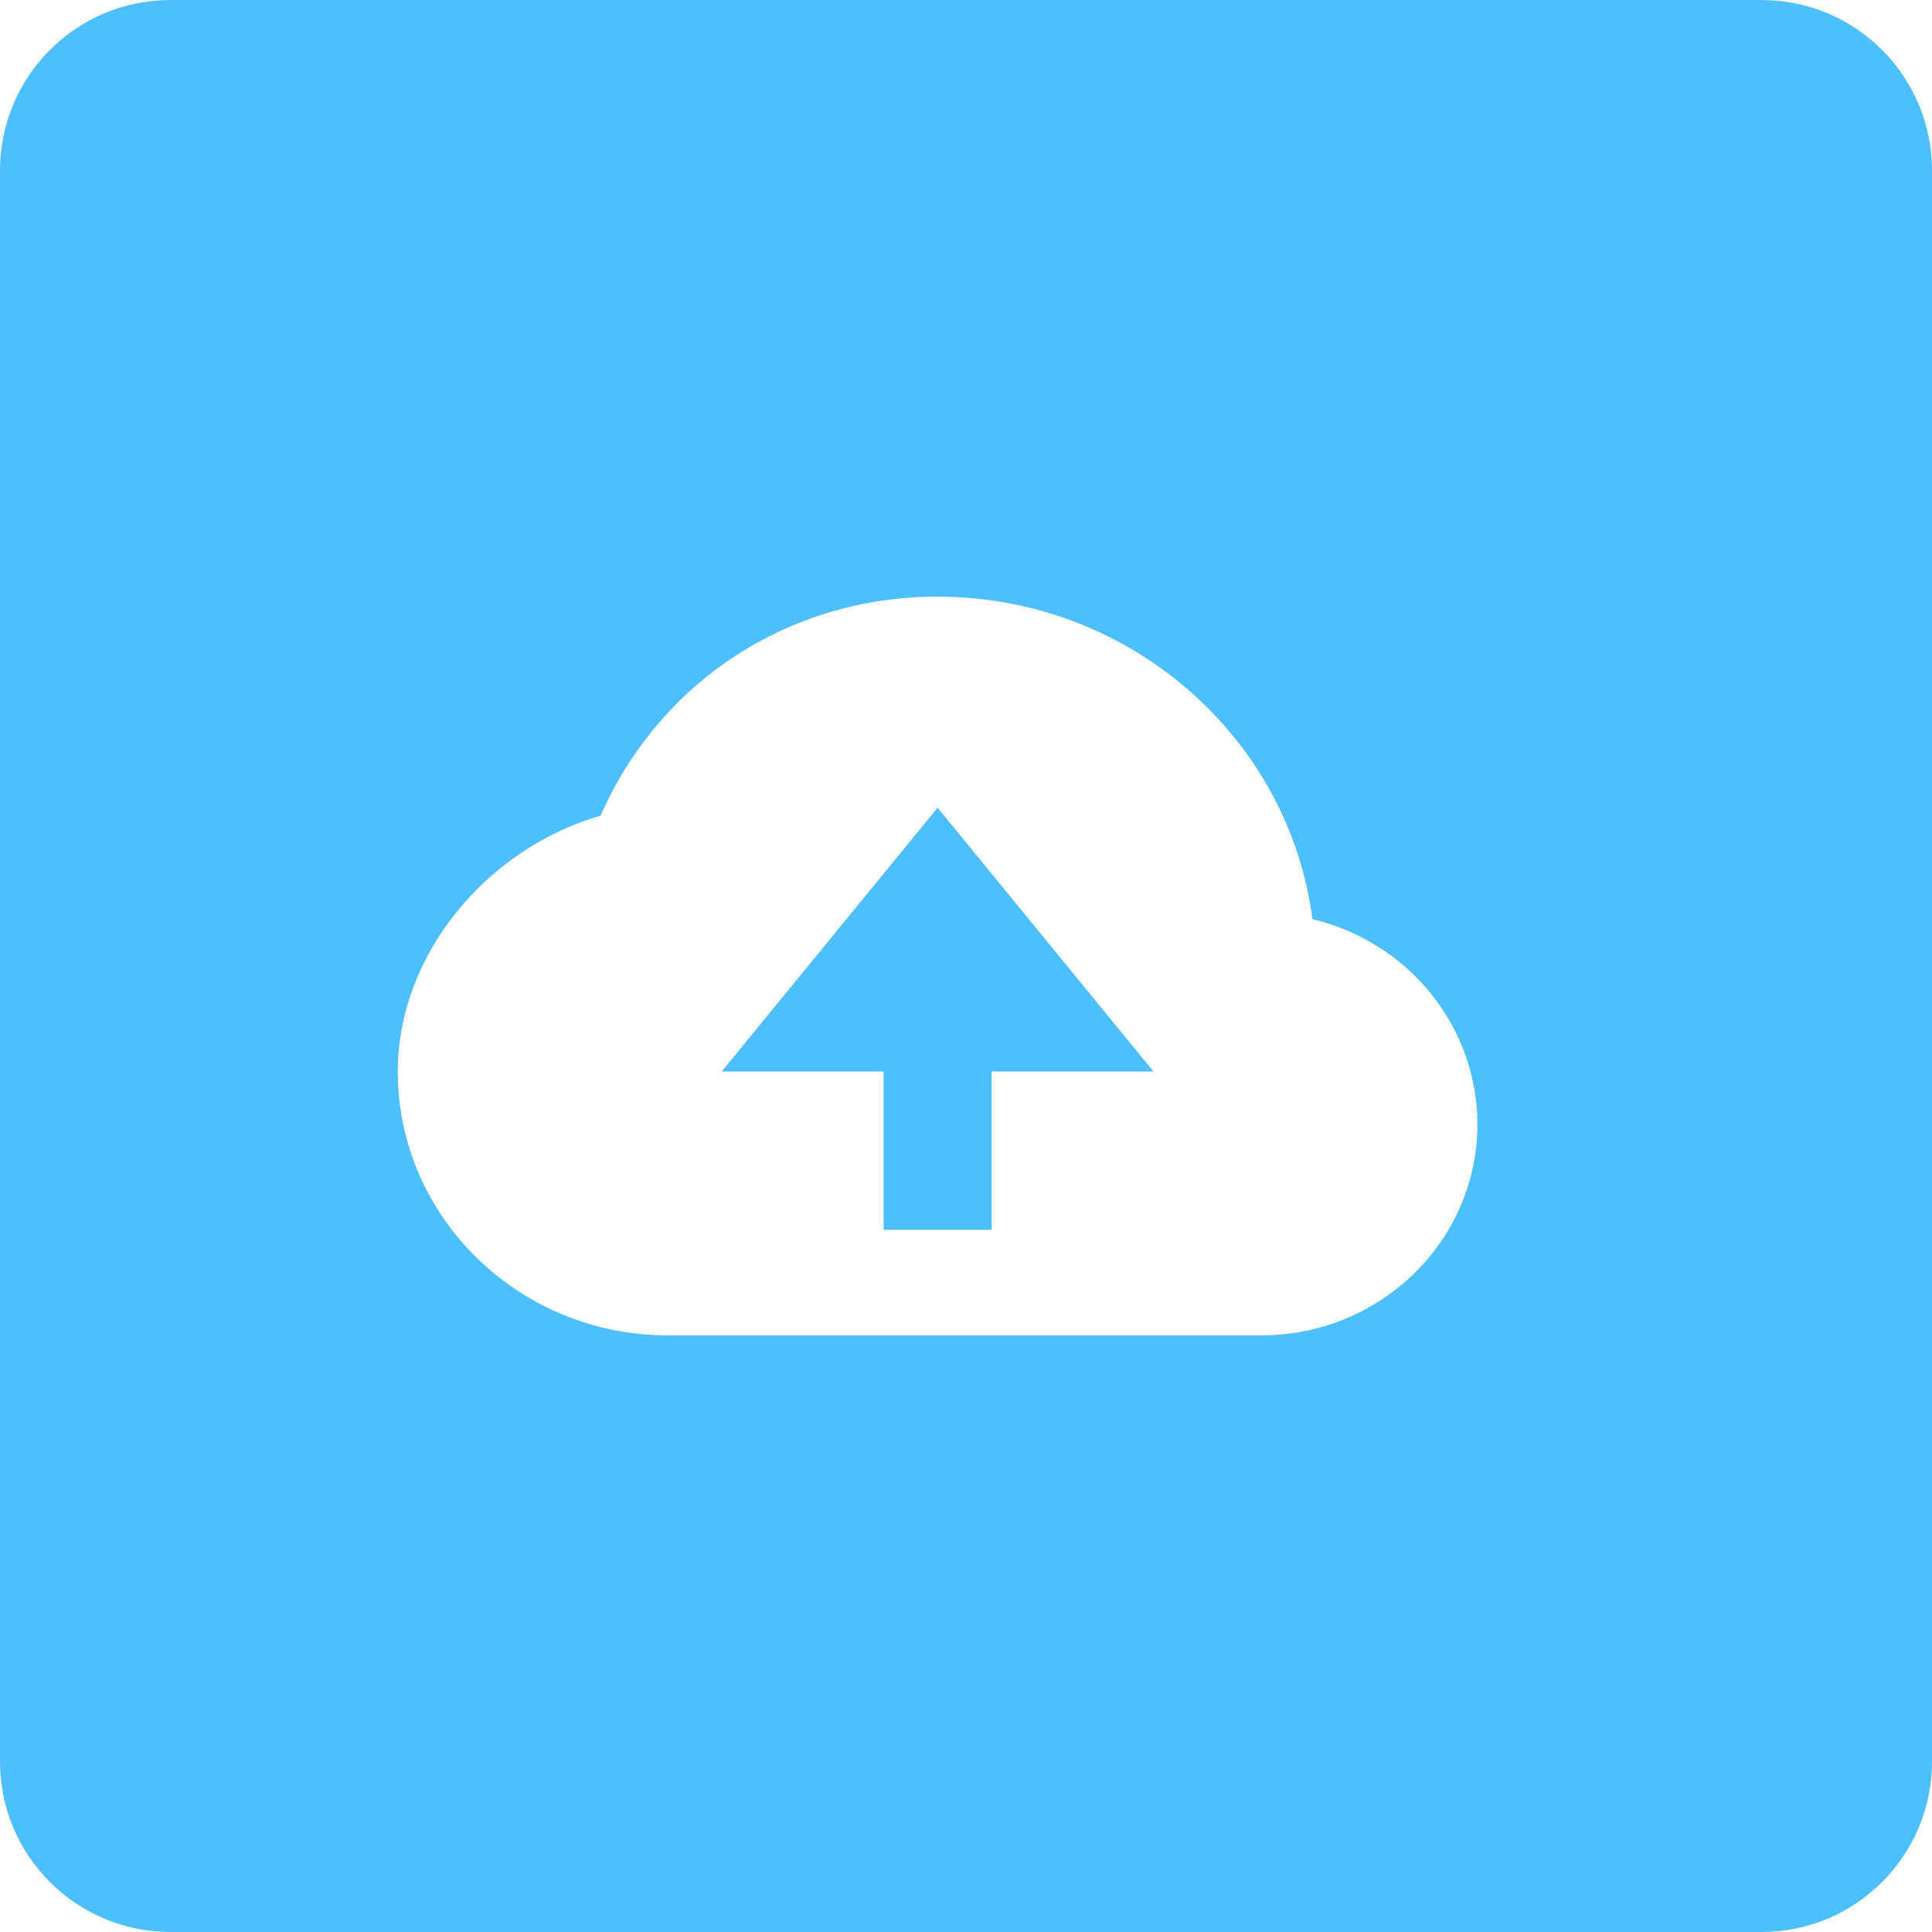 <svg width="68" height="68" viewBox="0 0 68 68" fill="none" xmlns="http://www.w3.org/2000/svg">
<path fill-rule="evenodd" clip-rule="evenodd" d="M6 0C2.686 0 0 2.686 0 6V62C0 65.314 2.686 68 6 68H62C65.314 68 68 65.314 68 62V6C68 2.686 65.314 0 62 0H6ZM33 21C39.764 21 45.363 25.959 46.194 32.351C47.848 32.747 49.319 33.673 50.371 34.982C51.424 36.291 51.997 37.907 52 39.571C52 43.668 48.591 47 44.4 47H23.5C18.262 47 14 42.834 14 37.714C14 33.666 17.057 29.899 21.138 28.707C23.215 23.992 27.764 21 33 21ZM34.9 43.286V37.714H40.6L33 28.429L25.4 37.714H31.1V43.286H34.9Z" fill="#02A4FF" fill-opacity="0.7"/>
</svg>
